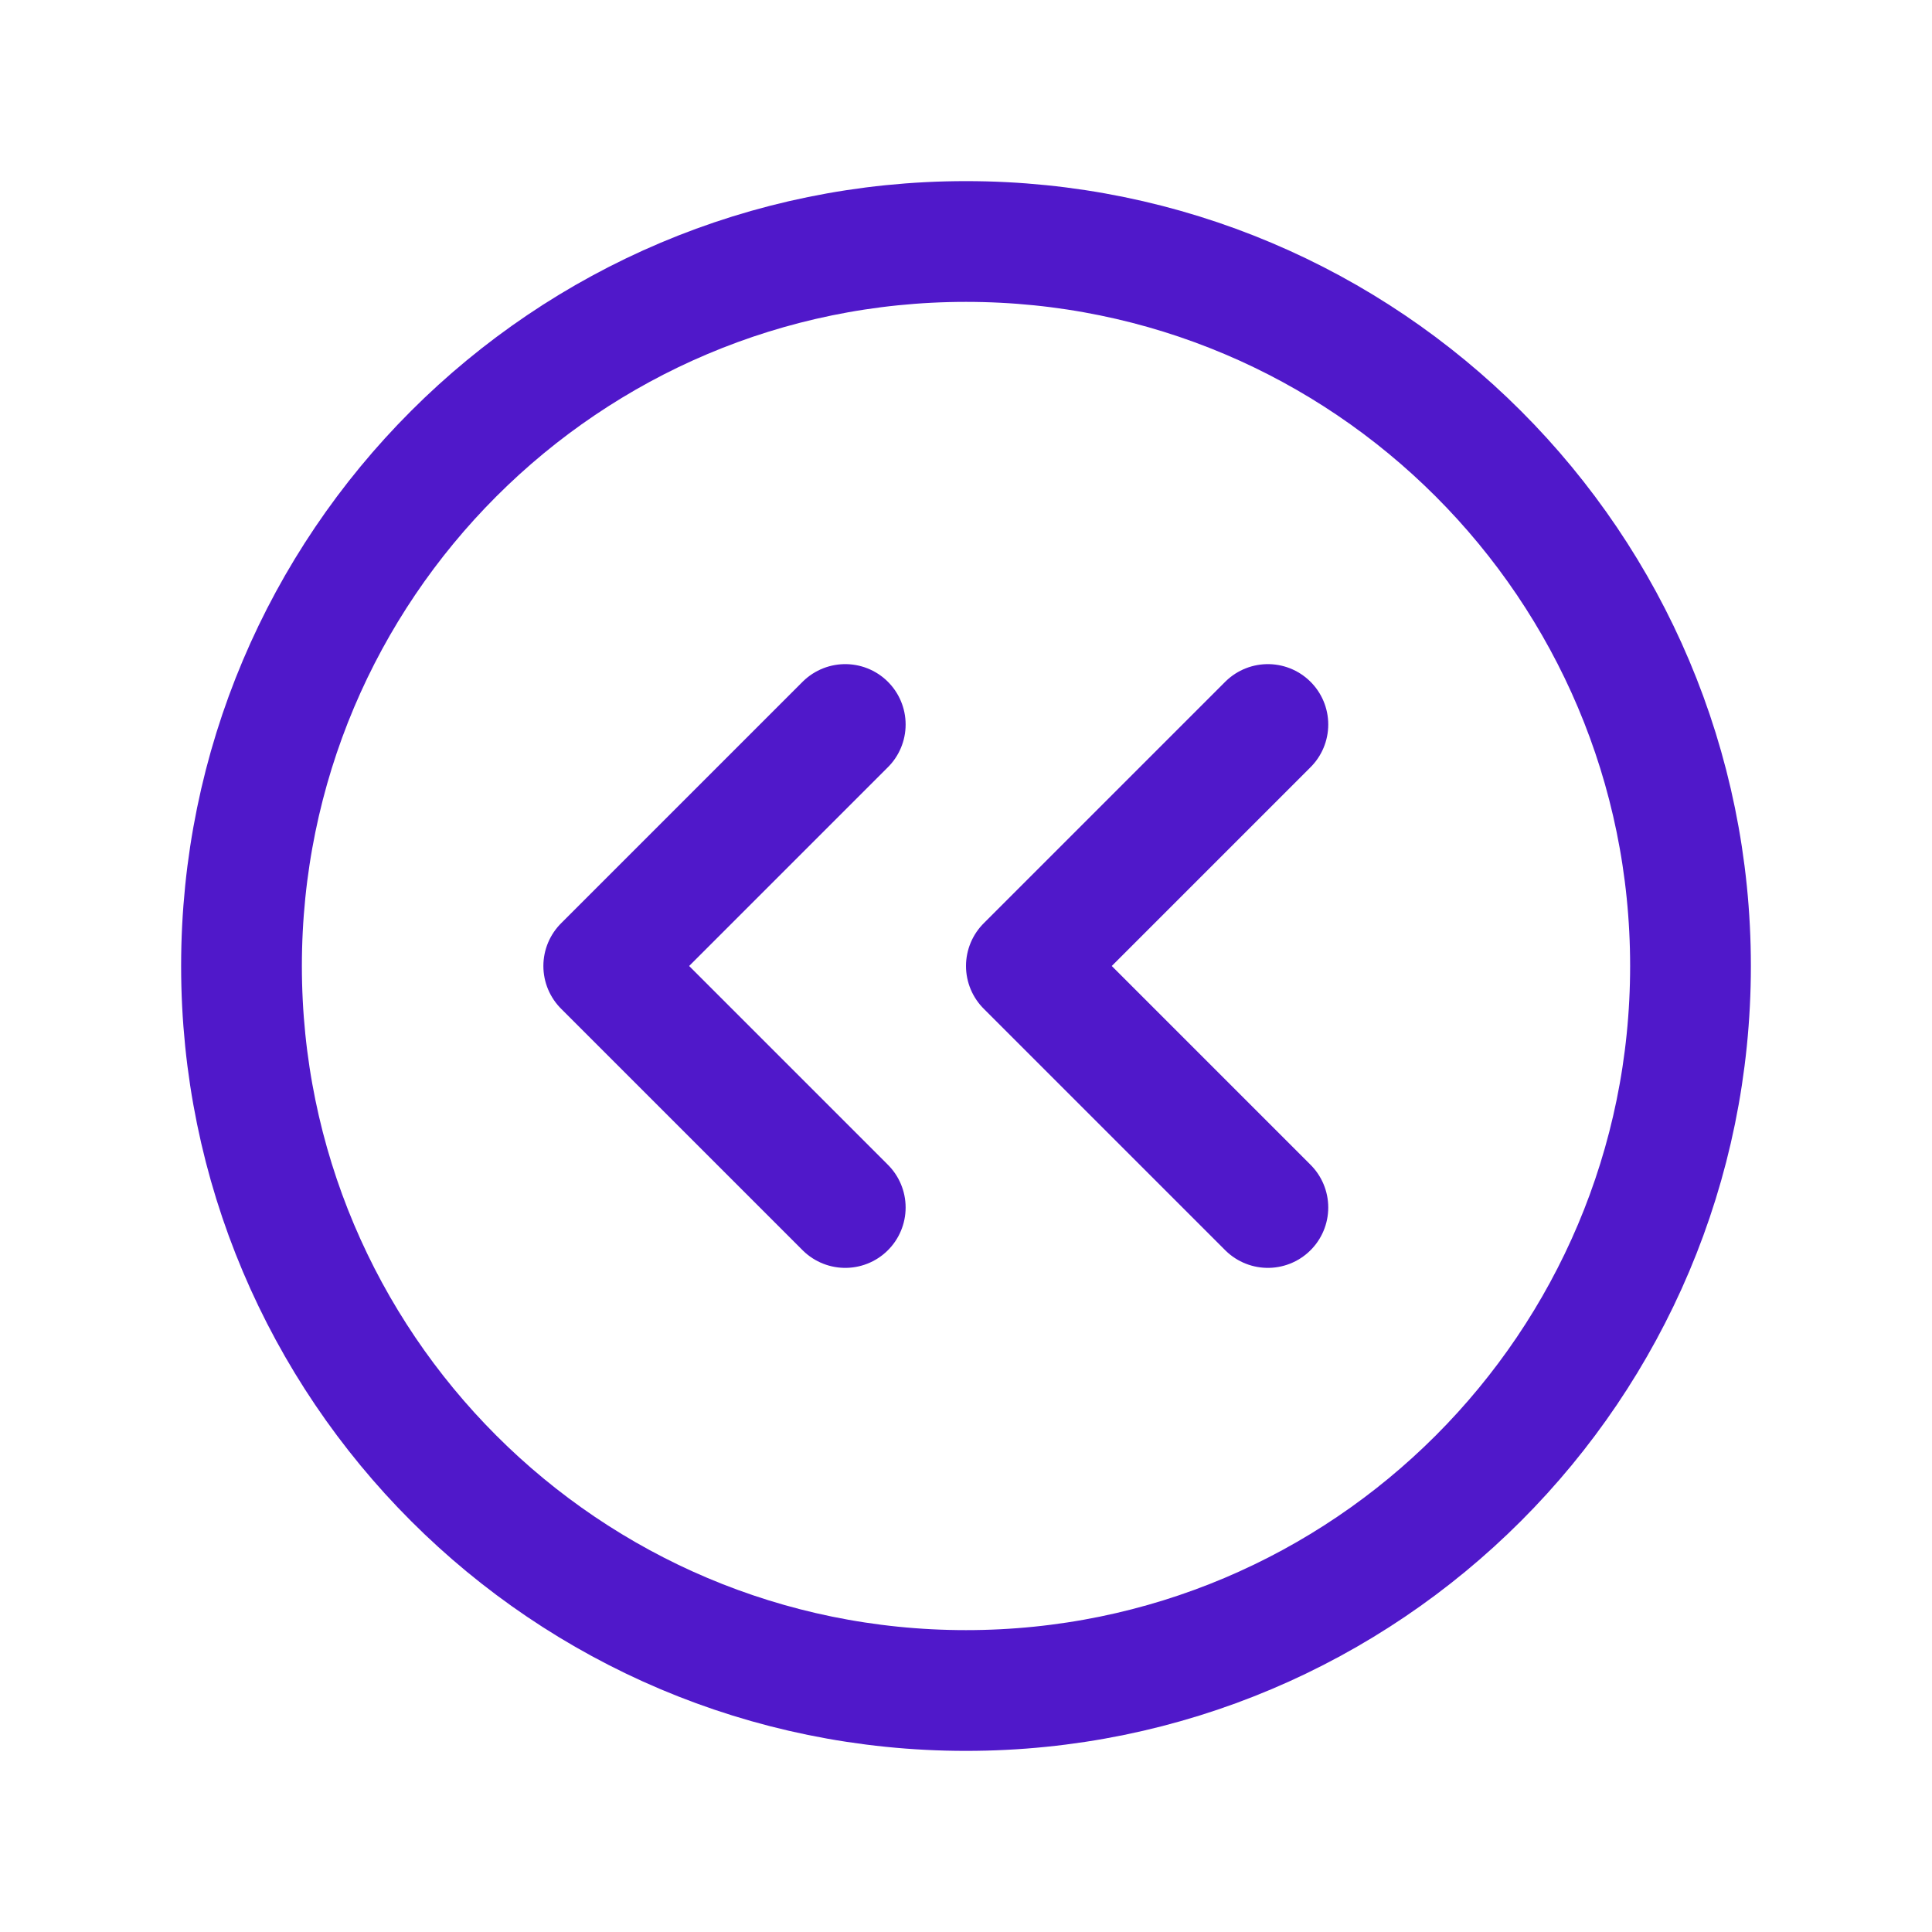 <svg width="24" height="24" viewBox="0 0 24 24" fill="none" xmlns="http://www.w3.org/2000/svg">
<path d="M12 21C16.971 21 21 16.971 21 12C21 7.029 16.971 3 12 3C7.029 3 3 7.029 3 12C3 16.971 7.029 21 12 21Z" stroke="#5018CA" stroke-width="1.5" stroke-linecap="round" stroke-linejoin="round"/>
<path d="M15.75 15L12.75 12L15.75 9" stroke="#5018CA" stroke-width="1.5" stroke-linecap="round" stroke-linejoin="round"/>
<path d="M10.5 15L7.5 12L10.5 9" stroke="#5018CA" stroke-width="1.5" stroke-linecap="round" stroke-linejoin="round"/>
</svg>
